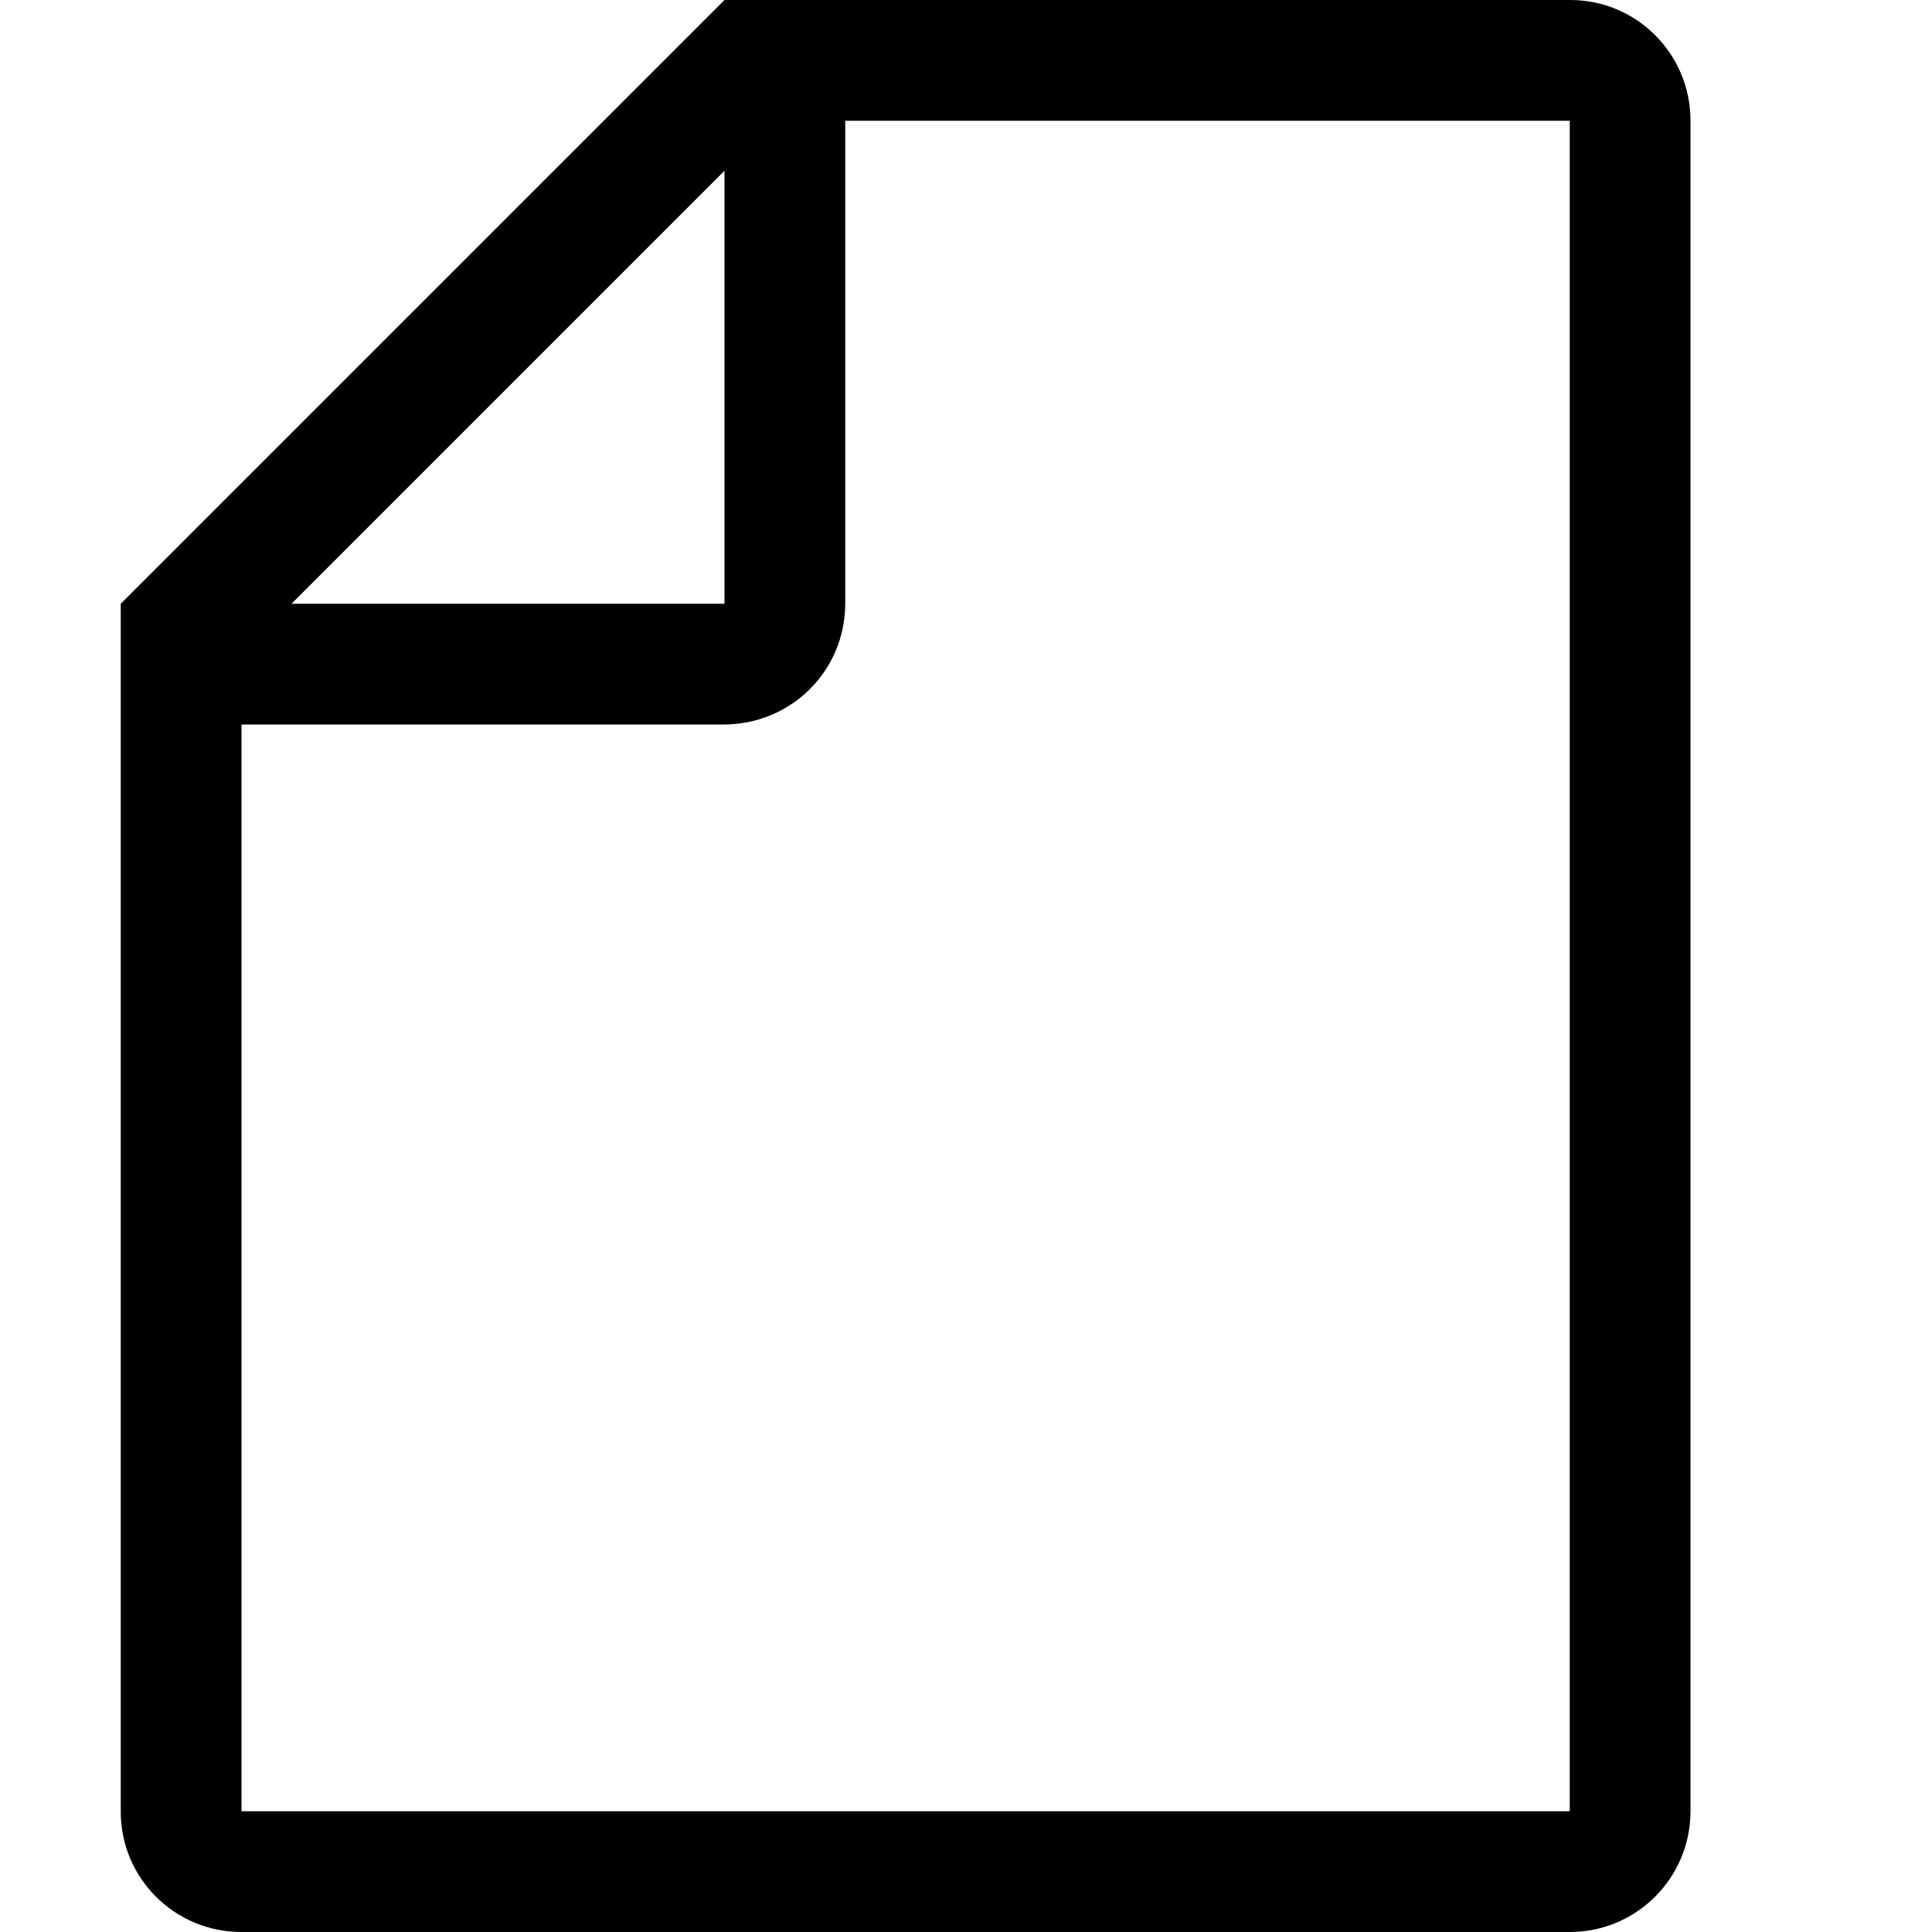 <svg xmlns="http://www.w3.org/2000/svg" width="16" height="16" viewBox="0 0 16 16">
  <g fill="none" fill-rule="evenodd">
    <rect width="16" height="16"/>
    <path fill="#000000" fill-rule="nonzero" d="M7,1 L7,4.995 C7,5.559 6.549,6 5.992,6 L2,6 L2,15 L13,15 L13,1 L7,1 Z M2.414,5 L6,5 L6,1.414 L2.414,5 Z M13.003,9.71857298e-17 C13.554,1.04827458e-16 14,0.445 14,1.001 L14,14.999 C14,15.552 13.553,16 13.001,16 L1.999,16 C1.447,16 1,15.555 1,15.004 L1,5 L6,0 L13.003,9.71857298e-17 Z"/>
  </g>
</svg>
